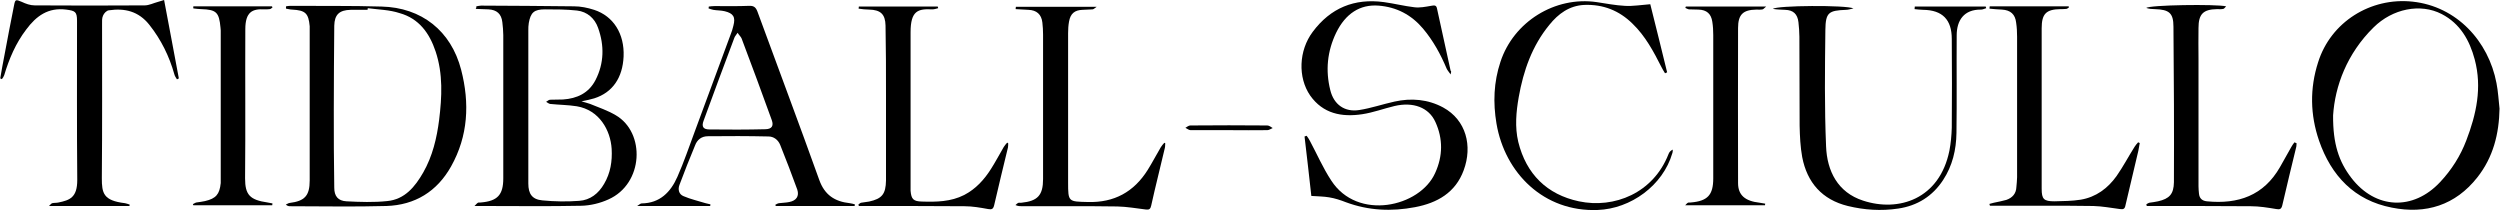 <?xml version="1.0" encoding="utf-8"?>
<!-- Generator: Adobe Illustrator 25.2.0, SVG Export Plug-In . SVG Version: 6.00 Build 0)  -->
<svg version="1.1" id="Layer_1" xmlns="http://www.w3.org/2000/svg" xmlns:xlink="http://www.w3.org/1999/xlink" x="0px" y="0px"
	 viewBox="0 0 1068 89.8" style="enable-background:new 0 0 1068 89.8;" xml:space="preserve">
<path d="M203.5,2.7c0.7-0.1,1.4-0.3,2-0.3c13.2,0.1,26.5,0.1,39.7,0.3c2.9,0,5.8,0.6,8.6,1.5c8.3,2.7,13,10.3,12.6,19.9
	c-0.4,9.1-4.7,15.4-12.5,17.9c-1.6,0.5-3.2,0.8-5.5,1.3c1.6,0.5,2.7,0.7,3.7,1.1c3.7,1.5,7.5,2.8,10.9,4.8c12.8,7.4,12,29.3-3.1,36
	c-3.5,1.6-7.6,2.6-11.5,2.7c-14.2,0.3-28.3,0.1-42.5,0.1c-0.8,0-1.6,0-3.2,0c0.8-0.8,1.1-1.2,1.5-1.4c0.3-0.2,0.8,0,1.2-0.1
	c7.1-0.6,9.6-3.2,9.6-10.3c0-20.4,0-40.8,0-61.2c0-1.8-0.2-3.7-0.4-5.5c-0.4-3.6-2.4-5.3-5.9-5.5c-1.8-0.1-3.6-0.1-5.5-0.2
	C203.5,3.5,203.5,3.1,203.5,2.7z M225.7,45.2c0,11.1,0,22.2,0,33.2c0,4.4,1.6,6.8,6,7.2c5.2,0.5,10.5,0.6,15.7,0.2
	c4.7-0.3,8.3-3.1,10.7-7.3c2.7-4.6,3.5-9.6,3.2-14.9c-0.5-8-5.3-16.6-14.9-18.2c-3.8-0.6-7.6-0.6-11.4-1c-0.6-0.1-1.1-0.6-1.7-0.9
	c0.6-0.3,1.1-0.9,1.7-0.9c1.8-0.1,3.7,0,5.5-0.1c6-0.4,11-2.7,13.9-8.3c3.7-7.2,3.8-14.8,1.1-22.3c-1.4-4-4.6-6.9-9-7.4
	C242,4,237.4,4,232.8,4s-6.1,1.3-6.9,5.8c-0.2,1.1-0.2,2.2-0.2,3.2C225.7,23.9,225.7,34.5,225.7,45.2z"/>
<path d="M122.2,2.7c0.6-0.1,1.2-0.2,1.8-0.2c13,0.1,26-0.1,39,0.3c17.1,0.4,29.7,10.4,34,27c3.7,14.3,3,28.3-4.3,41.3
	c-6,10.7-15.4,16.5-27.6,16.9c-13.7,0.4-27.5,0.1-41.2,0.1c-0.6,0-1.1-0.1-1.8-0.7c0.5-0.2,1-0.6,1.6-0.7c6.5-0.8,8.6-3.1,8.6-9.6
	c0-21.2,0-42.5,0-63.7c0-0.7,0-1.5,0-2.2c-0.5-5.6-1.9-6.8-7.5-7.1c-0.9,0-1.7-0.3-2.6-0.4C122.1,3.3,122.2,3,122.2,2.7z M157.1,3.5
	c0,0.2,0,0.4-0.1,0.7c-2.4,0-4.8,0-7.2,0c-4.8,0.1-6.9,2-7,6.8c-0.1,12-0.2,24-0.2,36c0,11.1,0,22.2,0.2,33.2c0,3.6,1.6,5.6,5.2,5.8
	c5.8,0.3,11.7,0.5,17.4-0.1c7.5-0.7,11.9-6.1,15.4-12.2c4-7,5.8-14.7,6.8-22.5c1.2-9.8,1.7-19.6-1.5-29.2
	c-2.6-7.8-7.1-14.1-15.4-16.4C166.5,4.2,161.7,4.1,157.1,3.5z"/>
<path d="M1067.8,46.4c-0.2,10.8-2.7,20.8-9.5,29.4c-9.4,11.9-22,15.8-36.5,12.9c-16-3.1-25.9-13.6-31.1-28.6
	c-3.8-11.1-4-22.3-0.4-33.5c5.4-17.2,22.4-27.8,40.3-25.9c18.9,2,32.5,16.9,35.9,34.8C1067.2,39.1,1067.4,42.8,1067.8,46.4z
	 M996.7,49.3c-0.1,12.2,2.5,19.8,7.8,26.7c10.3,13.4,26.4,14.1,37.9,1.8c4.9-5.2,8.7-11.2,11.2-17.8c4.3-11.2,6.8-22.6,3.6-34.6
	c-2.2-8.2-6.2-15.3-14.1-19.4c-9.1-4.7-21-2.3-29.1,5.7C1002.6,22.9,997.5,36.8,996.7,49.3z"/>
<path d="M619.7,31.8c-0.8-1.2-1.4-1.8-1.7-2.5c-2.6-6.2-5.8-12-10.1-17.1c-5-5.9-11.3-9.2-19-9.8C581,1.8,574.8,5.8,570.8,14
	c-3.8,7.9-4.6,16.1-2.5,24.5c1.5,6.2,6.2,9.5,12.4,8.5c5.1-0.8,10-2.5,15-3.6c7.2-1.6,14.3-1,20.8,2.5c9.9,5.4,12.6,16.5,8.8,26.8
	c-3.5,9.6-11.3,14-20.8,15.8c-10,1.9-19.8,1.5-29.5-2.1c-2.3-0.9-4.7-1.7-7.2-2.1c-2.3-0.4-4.8-0.4-7.6-0.6
	c-0.9-8.3-1.9-16.9-2.9-25.4c0.3-0.1,0.6-0.2,0.9-0.3c0.5,0.7,1,1.4,1.4,2.2c3,5.6,5.6,11.6,9.1,16.9c11.2,17.4,37.9,11.4,44.4-3.2
	c3.3-7.2,3.4-14.6,0.1-21.8c-2.8-6.2-9.5-8.7-17.5-6.8c-4.6,1.1-9.1,2.8-13.8,3.5c-8.7,1.3-16.7-0.2-22.2-8
	c-5.3-7.7-4.9-19.2,1.1-27.2c7.6-10.2,17.8-14.4,30.4-12.7c4.4,0.6,8.7,1.7,13,2.2c2.3,0.3,4.8-0.2,7.1-0.6c1.3-0.2,2.3-0.5,2.6,1.2
	c1.9,8.8,3.9,17.7,5.8,26.5C620.1,30.5,619.9,30.8,619.7,31.8z"/>
<path d="M0.1,33.5c0.6-3.3,1.1-6.6,1.8-9.9C3.2,16.5,4.6,9.4,6,2.3c0.5-2.6,0.7-2.6,3.3-1.5c1.7,0.8,3.6,1.5,5.5,1.5
	c15.7,0.1,31.3,0.1,47,0c1.9,0,3.8-1,5.7-1.5c0.8-0.2,1.6-0.5,2.6-0.8c2.2,11.4,4.2,22.5,6.3,33.5c-0.3,0.1-0.5,0.3-0.8,0.4
	c-0.4-0.7-0.9-1.3-1.1-2.1c-2.2-7.8-5.7-14.9-10.7-21.2c-4.6-5.8-10.5-7.2-17.3-6.2c-1,0.1-2.1,1.3-2.5,2.3
	c-0.5,1.1-0.4,2.4-0.4,3.7c0,21.9,0.1,43.8-0.1,65.7c0,6.4,0.6,9.6,9.9,10.7c0.7,0.1,1.3,0.4,2,0.6c0,0.2-0.1,0.4-0.1,0.6
	c-11.2,0-22.5,0-34.4,0c0.7-0.6,1-1.1,1.4-1.2c0.9-0.2,1.8-0.1,2.7-0.3c4.8-1,8-2.1,8-9.6c-0.2-22.7-0.1-45.3-0.1-68
	c0-3.9-0.8-4.3-4.6-4.8c-7.7-1-12.8,2.7-17.1,8.5c-4.5,5.9-7.3,12.5-9.4,19.5c-0.2,0.6-0.6,1.2-1,1.7C0.6,33.7,0.3,33.6,0.1,33.5z"
	/>
<path d="M365.1,88c-11.2,0-22.4,0-33.7,0c-0.1-0.2-0.1-0.4-0.2-0.5c0.5-0.3,1-0.6,1.6-0.7c1.5-0.2,3-0.2,4.4-0.5
	c3-0.6,4.3-2.5,3.4-5.3c-2.3-6.4-4.8-12.8-7.3-19.1c-0.9-2.2-2.8-3.6-5-3.6c-8.6-0.2-17.3-0.2-25.9-0.1c-2.7,0-4.6,1.5-5.5,4
	c-2.3,5.5-4.5,11.1-6.6,16.7c-0.8,2-0.3,4.1,1.7,4.9c3,1.3,6.2,2,9.4,3c0.7,0.2,1.4,0.3,2.1,0.5c0,0.2-0.1,0.5-0.1,0.7
	c-10.1,0-20.3,0-31.2,0c1-0.6,1.4-1.1,1.9-1.1c7.8-0.1,12.4-4.8,15.3-11.4c2.8-6.3,5-12.9,7.4-19.3c5.1-13.8,10.2-27.6,15.3-41.4
	c0.5-1.2,0.9-2.5,1.2-3.8c1-3.7,0-5.3-3.7-6.2c-1.6-0.4-3.3-0.3-4.9-0.6c-0.7-0.1-1.3-0.4-2-0.6c0-0.3,0.1-0.5,0.1-0.8
	c0.8-0.1,1.7-0.2,2.5-0.2c4.9,0,9.8,0.1,14.7-0.1c2-0.1,2.9,0.6,3.6,2.5c8.8,24,17.8,47.9,26.4,71.9c2.3,6.4,6.6,9.2,13,9.9
	c0.8,0.1,1.5,0.3,2.2,0.5C365.2,87.5,365.1,87.7,365.1,88z M315.1,14c-0.6,1-1.2,1.5-1.4,2.2c-4.4,11.7-8.8,23.5-13.1,35.3
	c-1,2.6-0.2,3.8,2.5,3.8c8,0.1,16,0.1,24-0.1c2.6-0.1,3.5-1.4,2.6-3.9c-4.2-11.6-8.5-23.3-12.9-34.9C316.5,15.7,315.8,15.1,315.1,14
	z"/>
<path d="M818,2.8c10.1,0,20.2,0,30.3,0c0.1,0.2,0.1,0.4,0.2,0.7c-0.7,0.2-1.5,0.6-2.2,0.6c-7.3-0.1-10.4,4.6-10.4,11
	c-0.1,13.9,0.1,27.8-0.1,41.7c-0.1,7.2-1.7,14-5.7,20.1c-4.5,6.9-11,11-19.2,12.2c-7.3,1.1-14.5,0.6-21.5-1.1
	c-11-2.7-17.4-10-19.5-20.9c-0.8-4.4-1-8.9-1.1-13.4c-0.1-12.7,0-25.3-0.1-38c0-2.1-0.2-4.2-0.4-6.2c-0.4-3.5-2.2-5.2-5.7-5.3
	c-1.7-0.1-3.5-0.1-5.2-0.4c1.4-1.5,31.5-1.7,34.4-0.2c-1.4,0.3-2.3,0.6-3.2,0.6c-7.4,0.3-8.7,1.1-8.8,8.6
	c-0.2,16.6-0.4,33.2,0.3,49.7c0.4,10.6,5,19.7,15.8,23.2c15.2,5,32.7-0.6,36.9-21.4c0.6-3.2,0.9-6.4,1-9.7c0.1-12.7,0.1-25.3,0-38
	c0-8.2-4-12.3-12.2-12.4c-1.2,0-2.5-0.2-3.7-0.3C817.9,3.5,818,3.2,818,2.8z"/>
<path d="M497.8,61.2c-0.1,0.7,0,1.4-0.2,2.1c-1.9,8.2-4,16.3-5.8,24.5c-0.3,1.5-0.9,1.9-2.3,1.7c-4-0.5-8.1-1.2-12.1-1.3
	c-13.6-0.2-27.1-0.1-40.7-0.1c-0.9,0-1.8,0-2.9-0.5c0.4-0.3,0.7-0.7,1.1-0.9c0.5-0.2,1,0,1.5-0.1c6.9-0.7,9.2-3.2,9.2-10.1
	c0-20.6,0-41.1,0-61.7c0-1.7-0.1-3.5-0.3-5.2c-0.4-3.5-2.5-5.3-6-5.4c-1.8-0.1-3.6-0.2-5.4-0.3c0-0.3,0-0.6,0.1-1
	c11.2,0,22.5,0,34.5,0c-0.9,0.6-1.3,1.1-1.8,1.1c-1.4,0.1-2.8,0.1-4.2,0.2c-3.4,0.1-5.2,1.6-5.8,5c-0.3,1.6-0.4,3.3-0.4,5
	c0,21.2,0,42.5,0,63.7c0,8.4,0.1,8.2,8.5,8.4c11.2,0.3,19.6-4.3,25.5-13.7c2-3.2,3.7-6.5,5.6-9.7c0.4-0.7,1-1.3,1.5-1.9
	C497.5,61,497.6,61.1,497.8,61.2z"/>
<path d="M849.9,87.1c0.6-0.2,1.2-0.3,1.9-0.5c1.8-0.4,3.6-0.7,5.3-1.2c2.6-0.9,4.2-2.7,4.3-5.5c0.1-1.4,0.3-2.8,0.3-4.2
	c0-20,0-40,0-60c0-2-0.1-4-0.4-6c-0.4-3.6-2.4-5.4-6.1-5.6c-1.8-0.1-3.6-0.2-5.3-0.4c0-0.3,0.1-0.6,0.1-1c11.2,0,22.5,0,33.7,0
	c0.1,0.1,0.1,0.3,0.2,0.4c-0.4,0.3-0.8,0.7-1.2,0.7c-0.8,0.1-1.7,0.1-2.5,0.1c-6.1,0.1-8,2-8,8.2c0,22.8,0,45.7,0,68.5
	c0,4.5,0.9,5.4,5.5,5.4c3.7-0.1,7.5-0.1,11.2-0.7c6.5-1.1,11.5-4.8,15.3-10.1c2.8-4,5.1-8.4,7.7-12.5c0.4-0.7,1-1.3,1.5-1.9
	c0.2,0.1,0.4,0.2,0.7,0.3c-0.2,1.1-0.4,2.2-0.6,3.3c-1.8,7.8-3.7,15.5-5.5,23.3c-0.3,1.6-0.9,1.8-2.4,1.6c-3.8-0.5-7.6-1.2-11.3-1.3
	c-13.8-0.2-27.7-0.1-41.5-0.1c-0.9,0-1.8,0-2.6,0C850,87.8,849.9,87.4,849.9,87.1z"/>
<path d="M981.1,61.2c-0.1,0.6,0,1.2-0.2,1.8c-2,8.2-4,16.5-5.9,24.7c-0.4,1.6-1,1.9-2.6,1.6c-3.6-0.6-7.2-1.2-10.9-1.2
	C947.6,88,933.7,88,919.8,88c-0.9,0-1.8,0-2.7,0c-0.1-0.2-0.1-0.5-0.2-0.7c0.4-0.3,0.9-0.6,1.3-0.7c1.2-0.2,2.5-0.3,3.7-0.6
	c4.9-1.1,6.7-3.1,6.8-8.1c0.1-22.2,0-44.3-0.2-66.5c0-5.9-1.9-7.3-7.9-7.5c-1.2,0-2.5-0.1-3.7-0.5c1.3-1.3,29.8-1.7,34.1-0.7
	c-0.5,0.5-0.8,1-1.2,1.1c-0.9,0.2-1.8,0.1-2.7,0.1c-5.9,0.1-7.9,2.1-7.9,8.1c-0.1,4.3,0,8.7,0,13c0,18.2,0,36.3,0,54.5
	c0,1.1,0.1,2.2,0.2,3.2c0.2,2.1,1.4,3.1,3.4,3.3c13.3,1.3,24.2-2.4,31.2-14.6c1.6-2.9,3.3-5.8,4.9-8.7c0.4-0.7,0.8-1.3,1.3-1.9
	C980.6,61,980.8,61.1,981.1,61.2z"/>
<path d="M430.7,61.2c0,0.6,0,1.2-0.1,1.8c-2,8.2-4,16.5-5.9,24.7c-0.4,1.6-1,1.9-2.6,1.6c-3.3-0.6-6.7-1.2-10.1-1.2
	C397.8,88,383.7,88,369.5,88c-0.9,0-1.8,0-2.6,0c-0.1-0.2-0.1-0.4-0.2-0.6c0.4-0.3,0.7-0.7,1.2-0.8c1.1-0.2,2.3-0.3,3.4-0.5
	c5.5-1.2,7.1-3.2,7.2-9c0-12.1,0-24.2,0-36.2c0-10,0-20-0.2-30c-0.1-4.8-2.1-6.7-7-6.8c-1.5,0-3-0.2-4.5-0.4c0-0.3,0.1-0.6,0.1-0.9
	c11.2,0,22.5,0,33.7,0c0.1,0.2,0.1,0.5,0.2,0.7C400,3.7,399.1,4,398.3,4c-6.1-0.3-9.3,0.5-9.3,9.8c0,21.7,0,43.5,0,65.2
	c0,0.8,0,1.7,0,2.5c0.3,3.6,1.2,4.5,4.8,4.6c6.2,0.2,12.4,0.1,18.1-2.8c5-2.6,8.6-6.6,11.5-11.2c1.9-3,3.6-6.2,5.4-9.3
	c0.4-0.7,1-1.3,1.5-1.9C430.3,61,430.5,61.1,430.7,61.2z"/>
<path d="M711.3,31.3c-0.5-0.9-1.1-1.7-1.5-2.6c-3.4-6.7-6.9-13.3-12.4-18.6c-5.7-5.6-12.5-8.3-20.6-8c-6.4,0.3-11.1,3.8-14.9,8.5
	c-7.4,9-11.1,19.6-13.1,30.9c-1.1,6.3-1.7,12.7-0.2,19.1c3.4,13.8,12.3,22.5,25.9,25.4c15.1,3.2,31.8-3.5,38.3-20.2
	c0.3-0.8,0.8-1.4,1.8-1.9c0,0.5,0,1.1-0.2,1.6c-4,13.7-17.7,23.7-31.9,24.2c-22.9,0.9-39.6-15.7-43.2-36.9
	c-1.5-8.9-1.2-17.7,1.7-26.4c5.6-17.1,23.3-28.1,41.1-25.5c4,0.6,8.1,1.4,12.1,1.6c3.4,0.2,6.8-0.4,10.8-0.7
	c2.3,9.2,4.8,19.2,7.2,29.1C712,31,711.6,31.2,711.3,31.3z"/>
<path d="M82.6,2.7c11.2,0,22.4,0,33.6,0c0.1,0.2,0.1,0.3,0.2,0.5c-0.4,0.3-0.8,0.7-1.2,0.7C114.5,4,113.7,4,113,4
	c-5.1-0.3-8.2,1-8.2,8.5c-0.1,21.2,0.1,42.5-0.1,63.7c0,7,2,9.2,9.6,10.3c0.7,0.1,1.4,0.3,2.1,0.4c0,0.3-0.1,0.5-0.1,0.8
	c-11.2,0-22.5,0-33.7,0c-0.1-0.2-0.1-0.3-0.2-0.5c0.5-0.2,1-0.6,1.5-0.7c1.2-0.2,2.5-0.3,3.7-0.6c4.7-1.1,6.2-2.9,6.7-7.7
	c0-0.2,0-0.3,0-0.5c0-21.6,0-43.1,0-64.7c0-0.4-0.1-0.8-0.1-1.2c-0.6-6.6-1.8-7.7-8.3-7.9c-1.1,0-2.2-0.2-3.3-0.3
	C82.5,3.4,82.6,3.1,82.6,2.7z"/>
<path d="M720.2,2.8c11.2,0,22.4,0,34.3,0c-0.8,0.6-1.1,1.1-1.5,1.2c-0.9,0.2-1.8,0.1-2.7,0.1c-5.7,0.1-7.8,2.1-7.8,7.9
	c-0.1,22.1,0,44.2,0,66.2c0,5.1,2.9,7.7,9.2,8.4c0.8,0.1,1.6,0.3,2.4,0.4c0,0.2-0.1,0.5-0.1,0.7c-11.2,0-22.4,0-34.1,0
	c0.5-0.5,0.8-0.9,1.2-1.1s0.8,0,1.2-0.1c7.2-0.6,9.6-3.2,9.6-10.3c0-20.4,0-40.8,0-61.2c0-1.9-0.1-3.8-0.4-5.7
	c-0.5-3.4-2.4-5.1-5.9-5.2c-1.3-0.1-2.7,0-4-0.1c-0.5,0-1-0.4-1.6-0.6C720,3.2,720.1,3,720.2,2.8z"/>
<path d="M525.1,55.6c-5.5,0-11,0-16.5,0c-0.7,0-1.4-0.6-2.2-1c0.7-0.4,1.4-1,2.1-1c11-0.1,22-0.1,32.9,0c0.8,0,1.6,0.7,2.3,1.1
	c-0.8,0.3-1.5,0.9-2.3,0.9C536.1,55.7,530.6,55.6,525.1,55.6z"/>
</svg>
